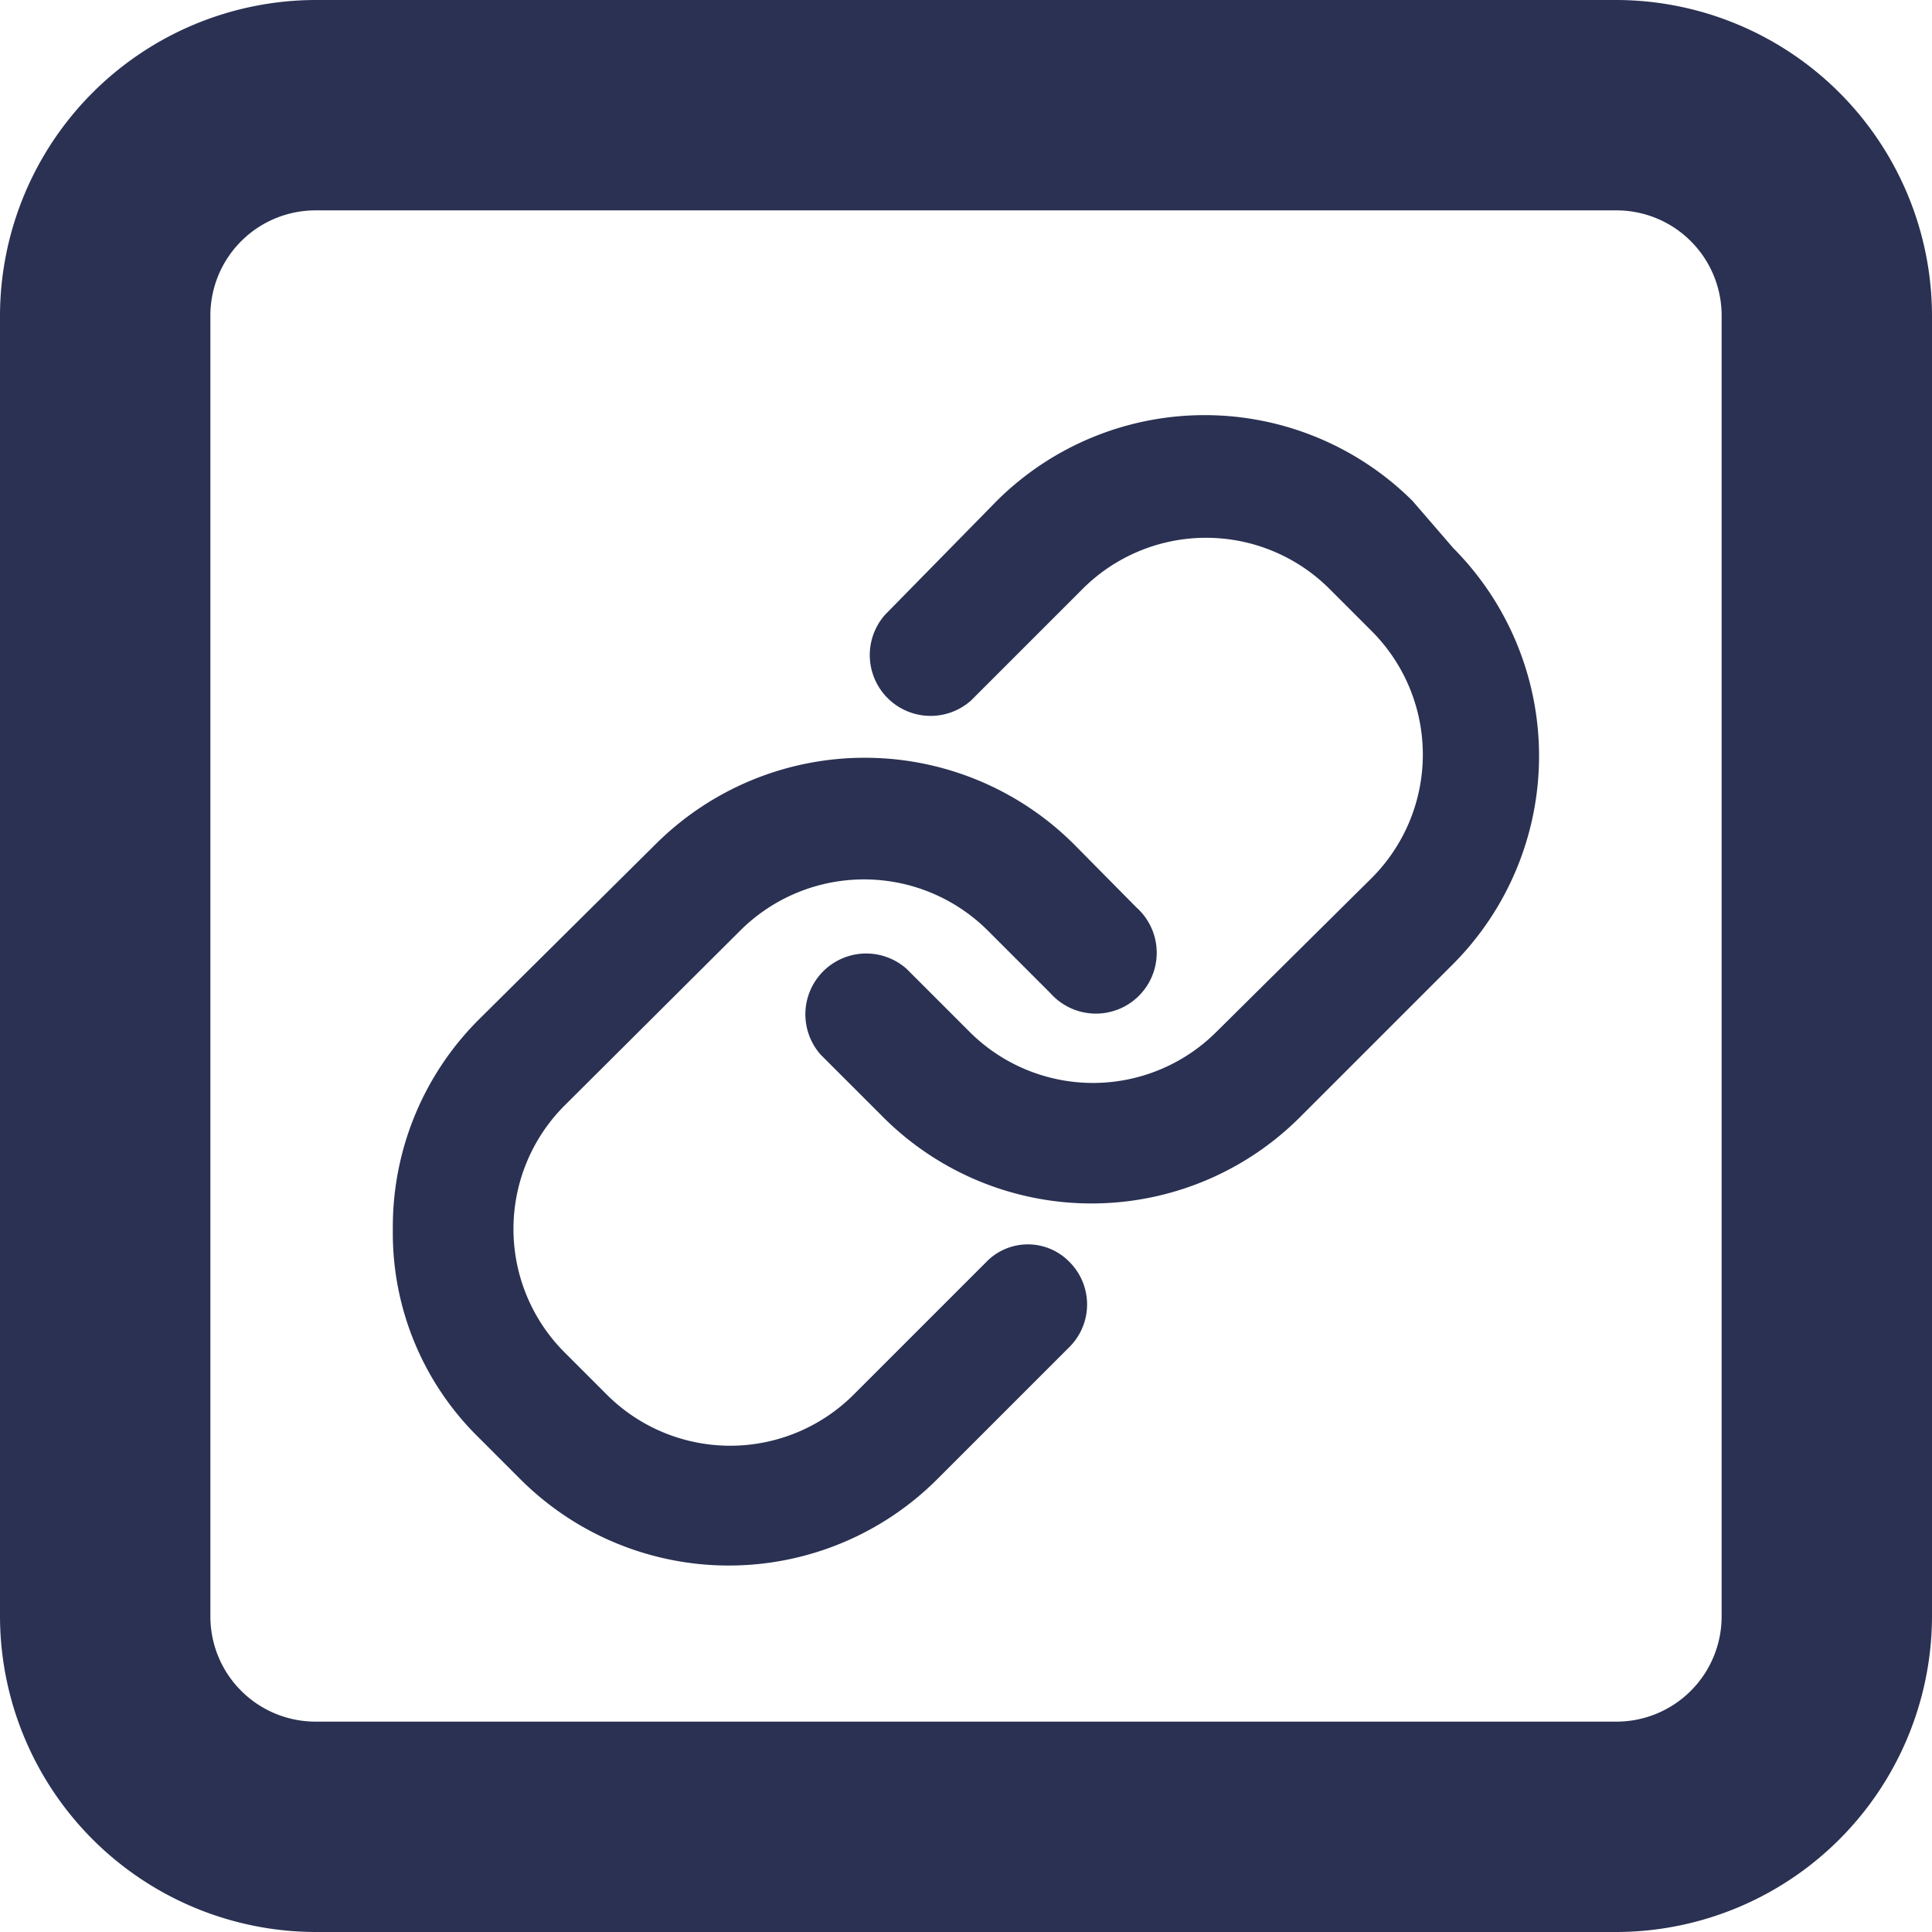 <svg id="Layer_1" data-name="Layer 1" xmlns="http://www.w3.org/2000/svg" viewBox="0 0 27 27"><defs><style>.cls-1{fill:#2a3152;}</style></defs><title>icons</title><path class="cls-1" d="M22.59,27H4.41A4.42,4.42,0,0,1,0,22.59V4.41A4.42,4.42,0,0,1,4.41,0H22.59A4.42,4.42,0,0,1,27,4.41V22.59A4.42,4.42,0,0,1,22.59,27ZM4.41,2.94A1.47,1.47,0,0,0,2.94,4.41V22.59a1.47,1.47,0,0,0,1.47,1.47H22.59a1.47,1.47,0,0,0,1.47-1.47V4.41a1.47,1.47,0,0,0-1.47-1.47Z"/><path class="cls-1" d="M13.78,17.64l-1.85,1.85a2.44,2.44,0,0,1-3.45,0l-.59-.59a2.44,2.44,0,0,1,0-3.45L10.35,13a2.45,2.45,0,0,1,3.45,0l.88.88a.85.85,0,1,0,1.2-1.2L15,11.79a4.14,4.14,0,0,0-5.83,0L6.69,14.25a4.09,4.09,0,0,0-1.2,2.93,4,4,0,0,0,1.2,2.91l.59.59a4.12,4.12,0,0,0,5.81,0l1.85-1.85a.84.84,0,0,0,0-1.2A.81.81,0,0,0,13.78,17.64Z"/><path class="cls-1" d="M19.74,7a4.12,4.12,0,0,0-5.81,0L12.37,8.59a.85.85,0,0,0,1.2,1.2l1.56-1.56a2.44,2.44,0,0,1,3.45,0l.59.59a2.44,2.44,0,0,1,0,3.45L17,14.42a2.44,2.44,0,0,1-3.45,0l-.88-.88a.85.85,0,0,0-1.2,1.2l.88.88a4.12,4.12,0,0,0,5.81,0l2.15-2.15a4.12,4.12,0,0,0,0-5.81Z"/></svg>